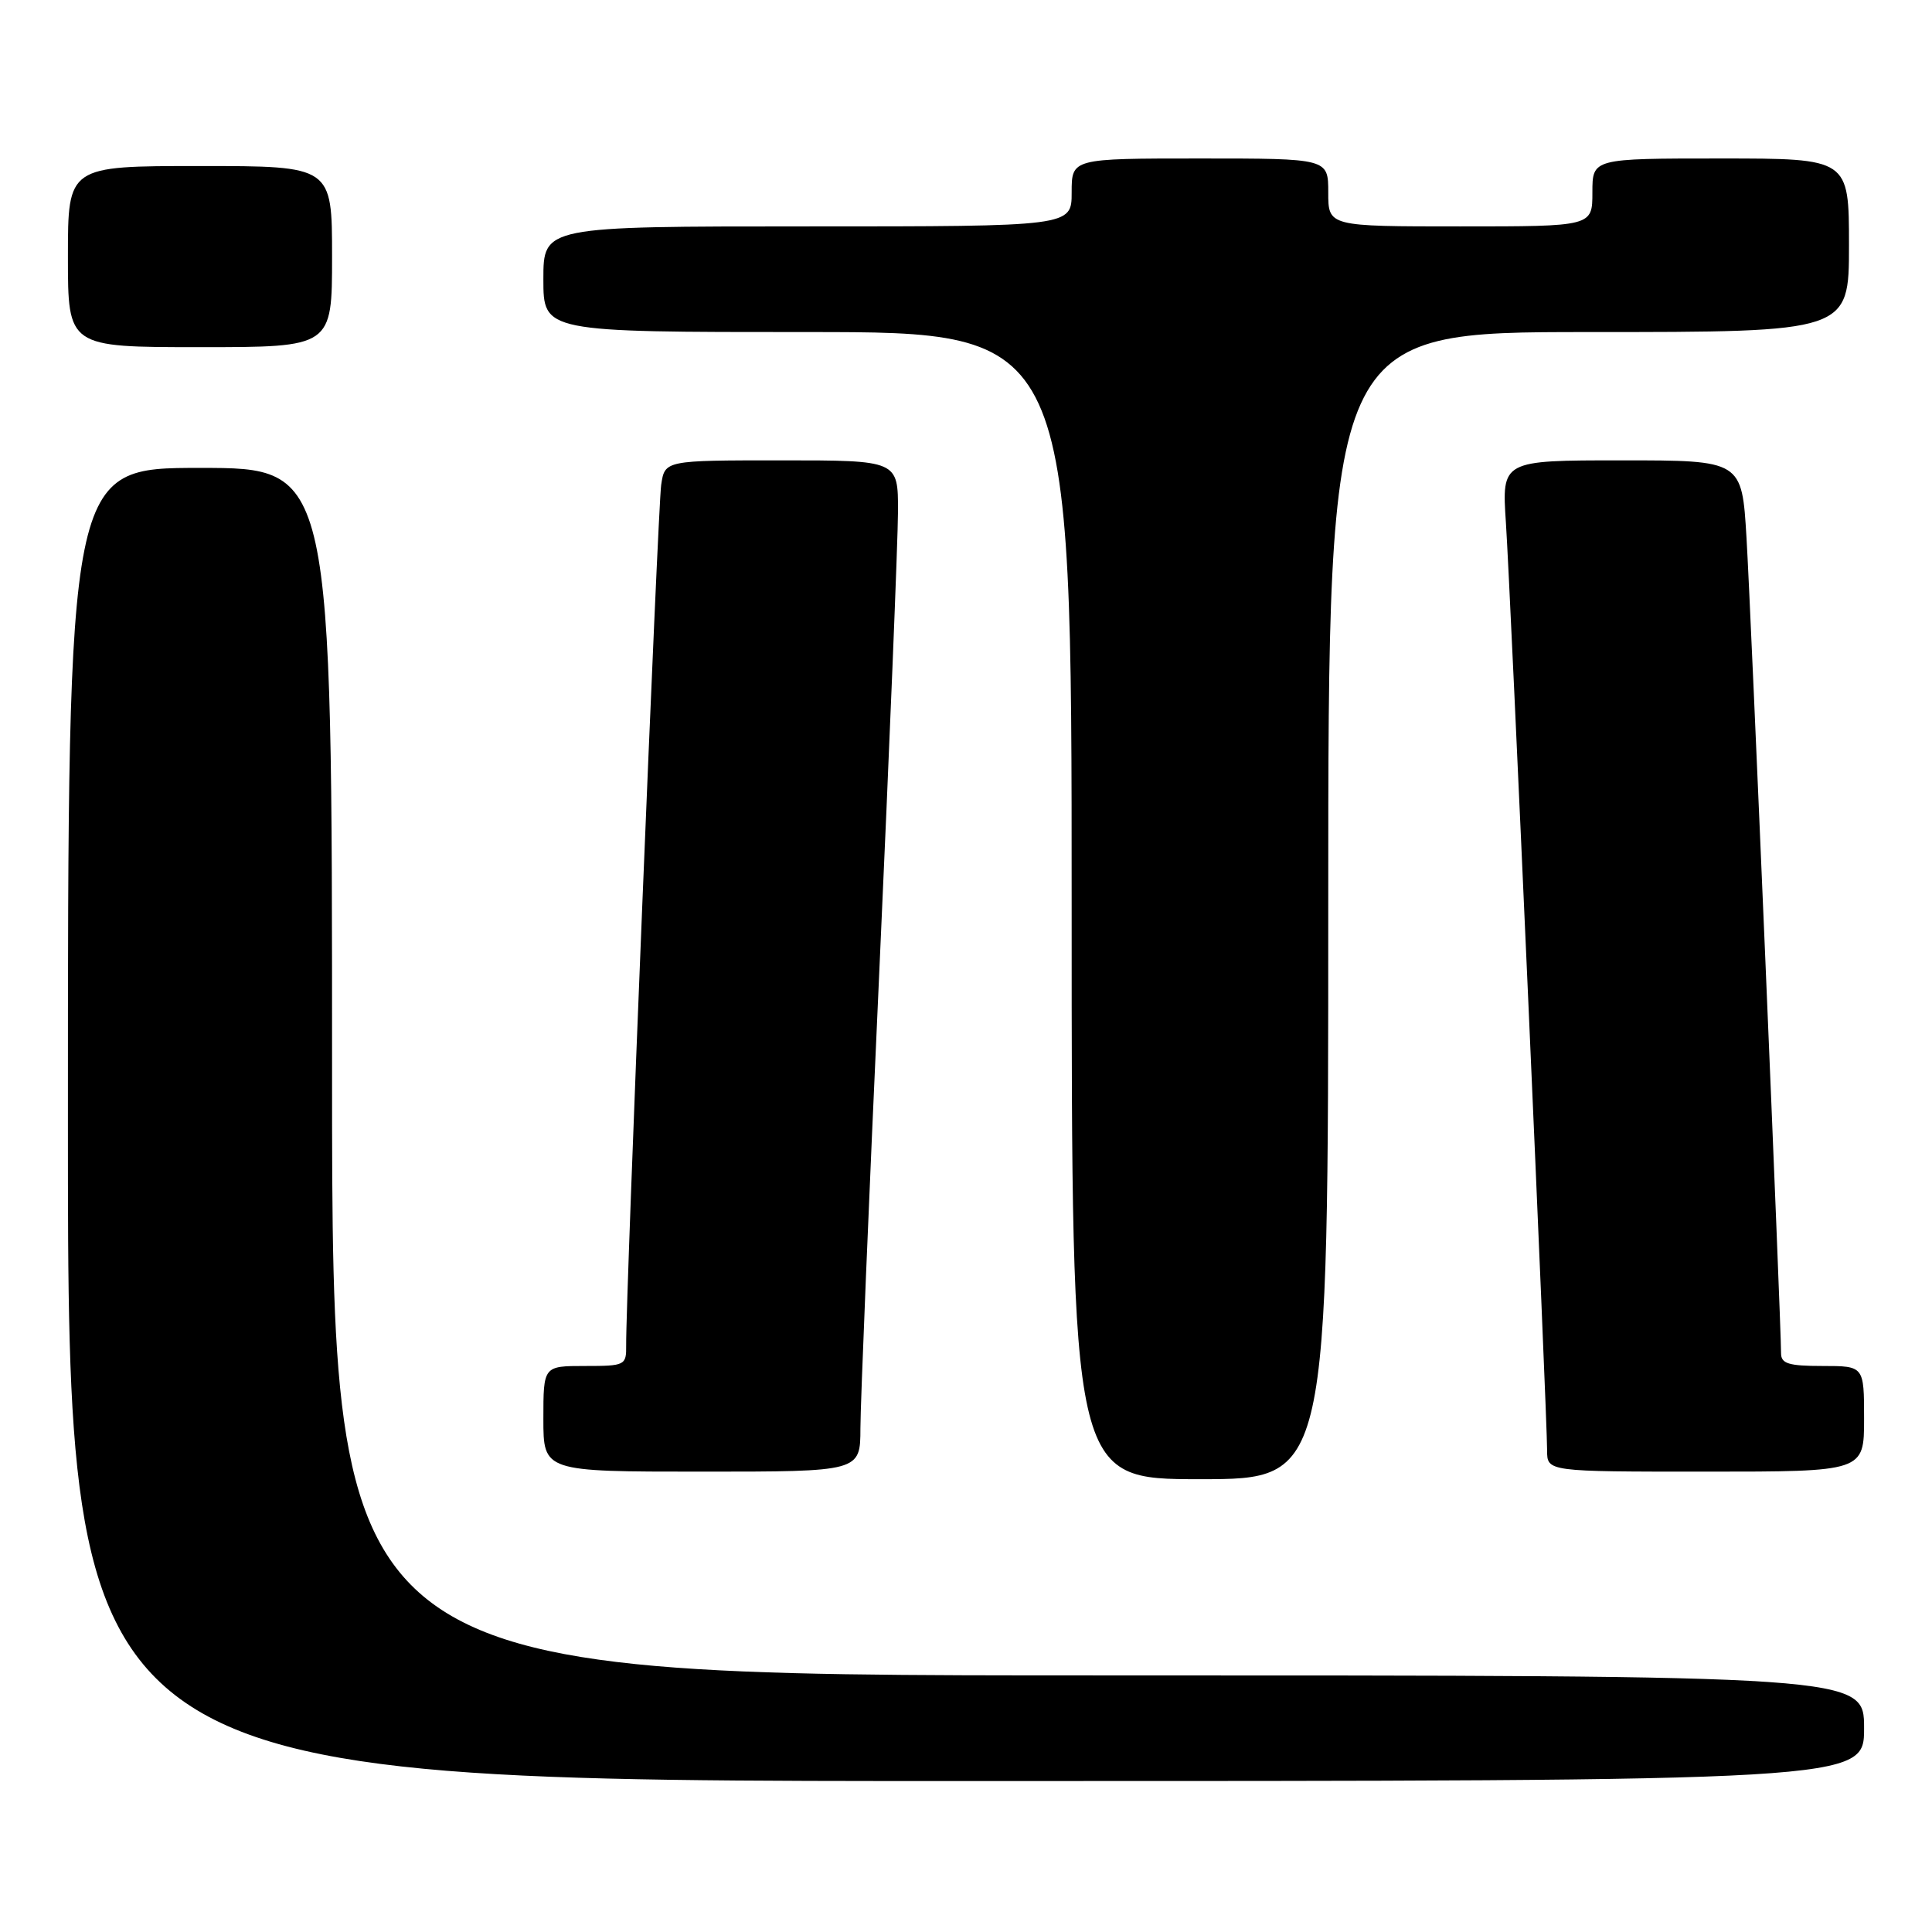 <?xml version="1.0" encoding="UTF-8" standalone="no"?>
<!DOCTYPE svg PUBLIC "-//W3C//DTD SVG 1.1//EN" "http://www.w3.org/Graphics/SVG/1.1/DTD/svg11.dtd" >
<svg xmlns="http://www.w3.org/2000/svg" xmlns:xlink="http://www.w3.org/1999/xlink" version="1.1" viewBox="0 0 256 256">
 <g >
 <path fill="currentColor"
d=" M 247.00 229.00 C 247.00 222.00 247.00 222.00 145.50 222.00 C 44.00 222.00 44.00 222.00 44.00 142.00 C 44.00 62.00 44.00 62.00 26.50 62.00 C 9.00 62.00 9.00 62.00 9.00 149.00 C 9.00 236.00 9.00 236.00 128.00 236.00 C 247.00 236.00 247.00 236.00 247.00 229.00 Z  M 176.00 120.00 C 176.00 44.00 176.00 44.00 210.50 44.00 C 245.00 44.00 245.00 44.00 245.00 32.50 C 245.00 21.00 245.00 21.00 228.00 21.00 C 211.00 21.00 211.00 21.00 211.00 25.50 C 211.00 30.00 211.00 30.00 193.50 30.00 C 176.00 30.00 176.00 30.00 176.00 25.50 C 176.00 21.00 176.00 21.00 159.00 21.00 C 142.00 21.00 142.00 21.00 142.00 25.50 C 142.00 30.00 142.00 30.00 107.00 30.00 C 72.00 30.00 72.00 30.00 72.00 37.00 C 72.00 44.00 72.00 44.00 107.00 44.00 C 142.00 44.00 142.00 44.00 142.00 120.00 C 142.00 196.00 142.00 196.00 159.00 196.00 C 176.00 196.00 176.00 196.00 176.00 120.00 Z  M 114.01 189.25 C 114.01 186.09 115.13 158.98 116.50 129.00 C 117.86 99.02 118.98 71.46 118.99 67.75 C 119.00 61.00 119.00 61.00 103.55 61.00 C 88.09 61.00 88.09 61.00 87.61 64.25 C 87.17 67.23 82.91 171.94 82.97 178.25 C 83.00 180.92 82.84 181.00 77.50 181.00 C 72.00 181.00 72.00 181.00 72.00 188.00 C 72.00 195.00 72.00 195.00 93.00 195.00 C 114.00 195.00 114.00 195.00 114.01 189.25 Z  M 247.00 188.00 C 247.00 181.00 247.00 181.00 241.50 181.00 C 237.01 181.00 236.00 180.69 236.00 179.32 C 236.00 175.37 231.99 80.59 231.42 71.25 C 230.81 61.00 230.81 61.00 214.90 61.00 C 198.99 61.00 198.99 61.00 199.54 69.25 C 200.14 78.23 205.00 187.62 205.00 192.19 C 205.00 195.00 205.00 195.00 226.00 195.00 C 247.00 195.00 247.00 195.00 247.00 188.00 Z  M 44.00 34.00 C 44.00 22.00 44.00 22.00 26.50 22.00 C 9.00 22.00 9.00 22.00 9.00 34.00 C 9.00 46.00 9.00 46.00 26.50 46.00 C 44.00 46.00 44.00 46.00 44.00 34.00 Z "/>
</g>
</svg>